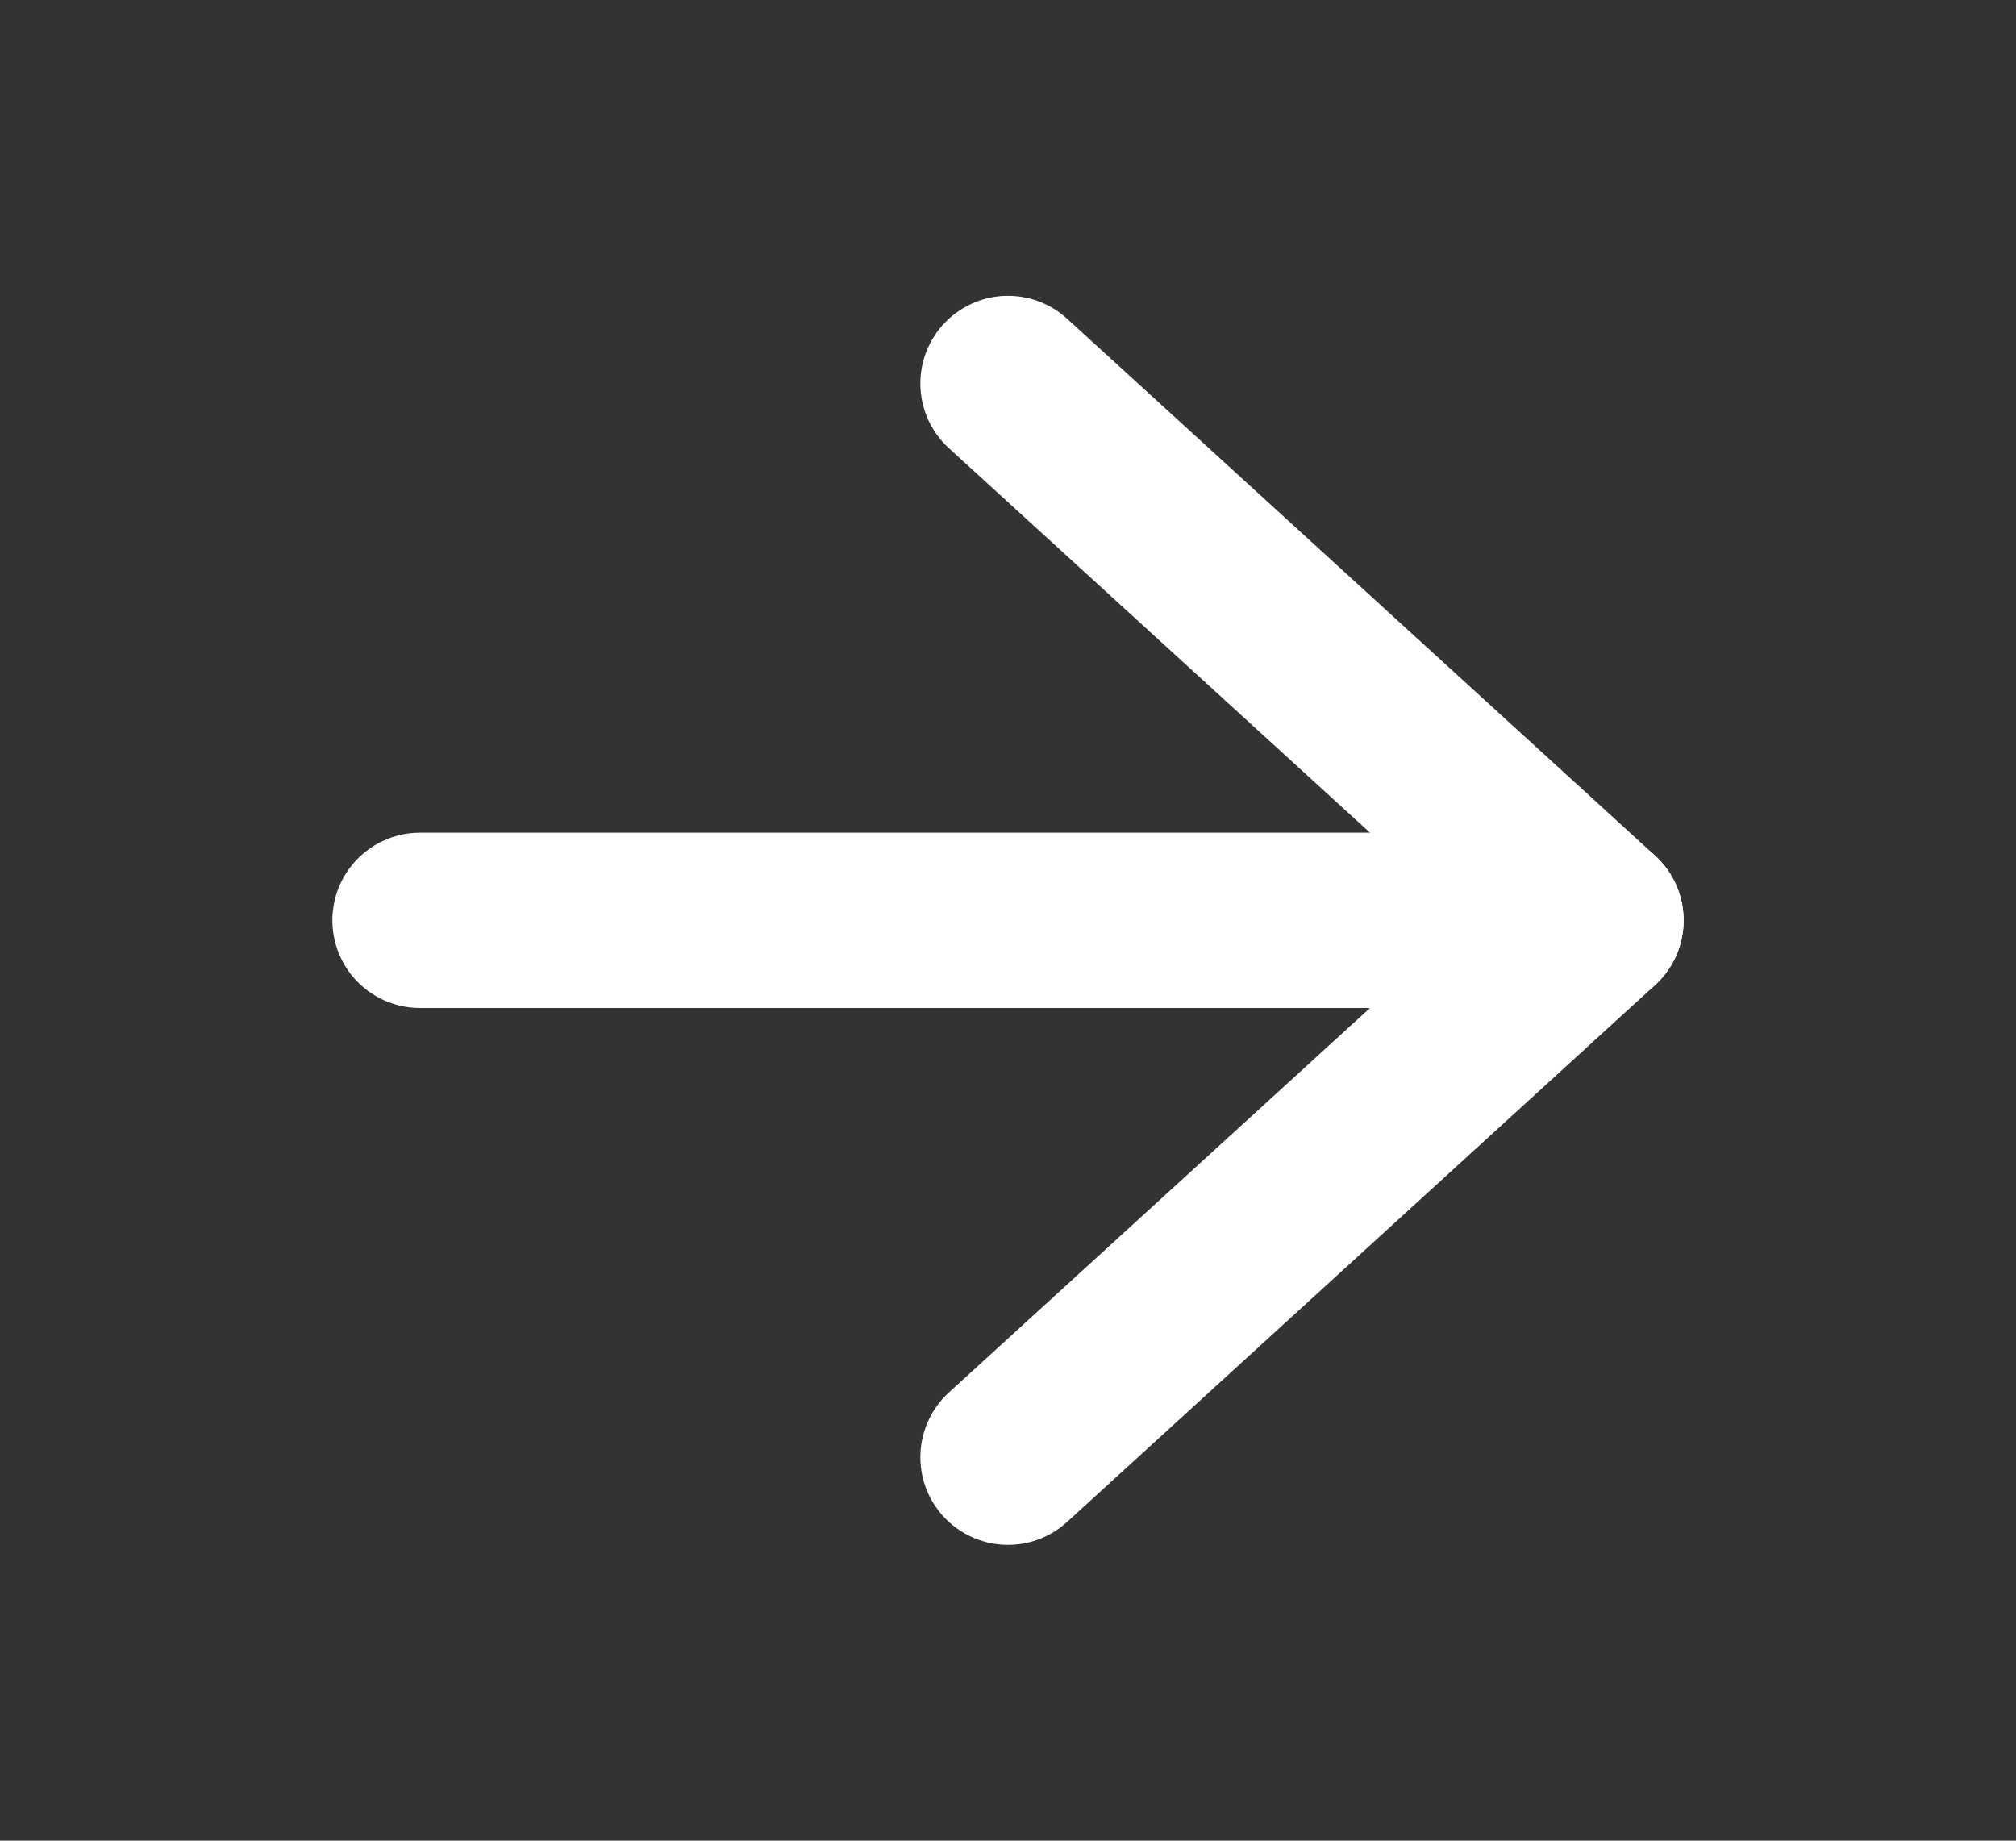 <svg width="23" height="21" viewBox="0 0 23 21" fill="none" xmlns="http://www.w3.org/2000/svg">
<rect x="0" y="0" width="23" height="21" fill="#333333" stroke="none"/>
<path d="M4.792 10.5H18.208" stroke="white" stroke-width="2" stroke-linecap="round" stroke-linejoin="round"/>
<path d="M11.5 4.375L18.208 10.5L11.5 16.625" stroke="white" stroke-width="2" stroke-linecap="round" stroke-linejoin="round"/>
</svg>
